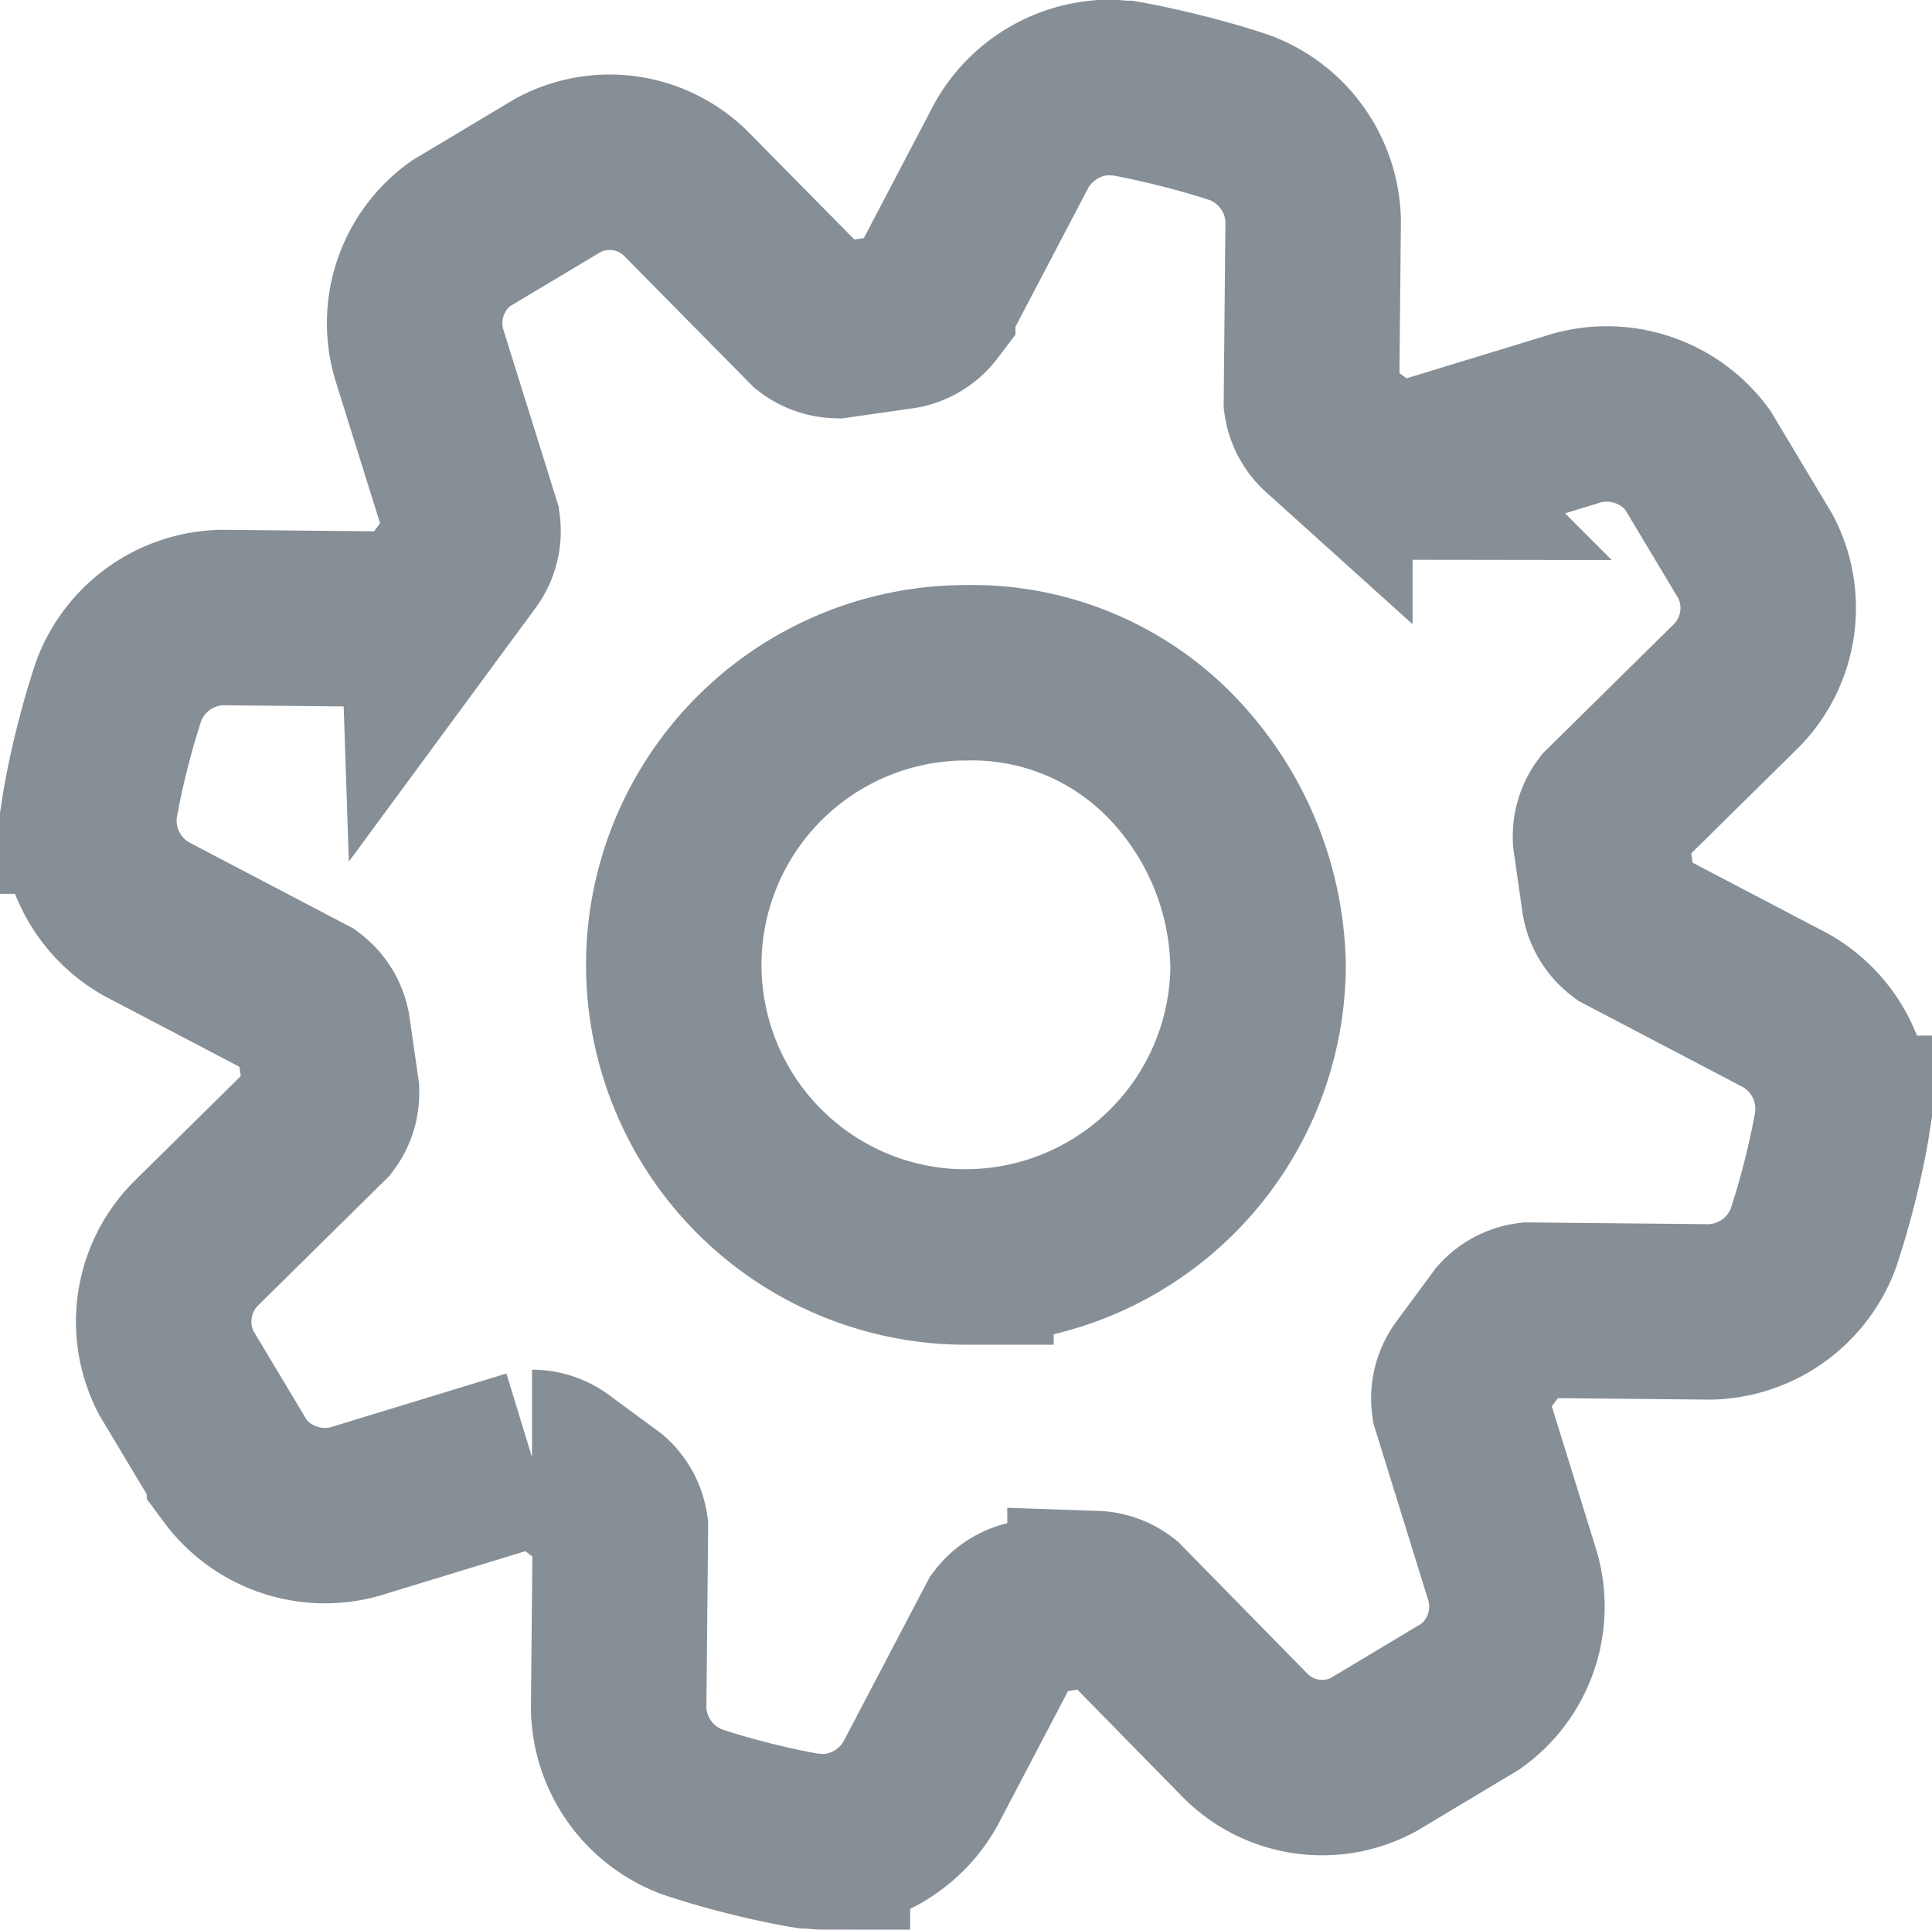 <svg xmlns="http://www.w3.org/2000/svg" width="22.023" height="22.001" viewBox="0 0 22.023 22.001">
  <path id="설정아이콘" d="M27.861,5.9a.471.471,0,0,1-.288.153l-2.066-.02a1.288,1.288,0,0,0-1.169.828s-.091.259-.191.655-.142.667-.142.667a1.289,1.289,0,0,0,.648,1.289l1.822.955a.483.483,0,0,1,.184.3l.1.7a.473.473,0,0,1-.093.311L25.2,13.185a1.263,1.263,0,0,0-.211,1.458l.665,1.11a1.284,1.284,0,0,0,1.367.475l2.025-.619a.48.48,0,0,1,.282.092l.572.422a.477.477,0,0,1,.153.288l-.02,2.056a1.286,1.286,0,0,0,.828,1.18s.259.091.655.191.667.142.667.142c.029,0,.144.013.173.013a1.3,1.3,0,0,0,1.116-.662l.955-1.822a.483.483,0,0,1,.3-.184l.736-.107a.485.485,0,0,1,.279.1l1.439,1.468a1.234,1.234,0,0,0,1.458.211l1.109-.665a1.257,1.257,0,0,0,.476-1.367L39.615,15a.48.48,0,0,1,.087-.345l.422-.572a.471.471,0,0,1,.288-.153l2.066.02a1.288,1.288,0,0,0,1.169-.828s.091-.259.191-.655.142-.667.142-.667a1.289,1.289,0,0,0-.648-1.289l-1.822-.955a.483.483,0,0,1-.184-.3l-.1-.7a.473.473,0,0,1,.093-.311L42.784,6.8a1.263,1.263,0,0,0,.211-1.458l-.665-1.11a1.286,1.286,0,0,0-1.367-.476l-2.026.619a.48.48,0,0,1-.282-.092l-.572-.422a.477.477,0,0,1-.153-.288l.02-2.056a1.286,1.286,0,0,0-.828-1.18s-.259-.091-.655-.191S35.8,0,35.8,0c-.029,0-.144-.012-.173-.012a1.3,1.3,0,0,0-1.116.662l-.955,1.822a.483.483,0,0,1-.3.184l-.736.105a.485.485,0,0,1-.279-.1L30.8,1.2A1.235,1.235,0,0,0,29.342.991l-1.11.664a1.257,1.257,0,0,0-.476,1.367l.613,1.962a.48.48,0,0,1-.087.345l-.421.572Zm6.131,7.423a3.335,3.335,0,0,0,3.33-3.33,3.516,3.516,0,0,0-.908-2.283,3.158,3.158,0,0,0-2.422-1.047,3.33,3.33,0,1,0,0,6.661Z" transform="translate(-22.981 1.008)" fill="none" stroke="#868e96" stroke-width="2"/>
</svg>
